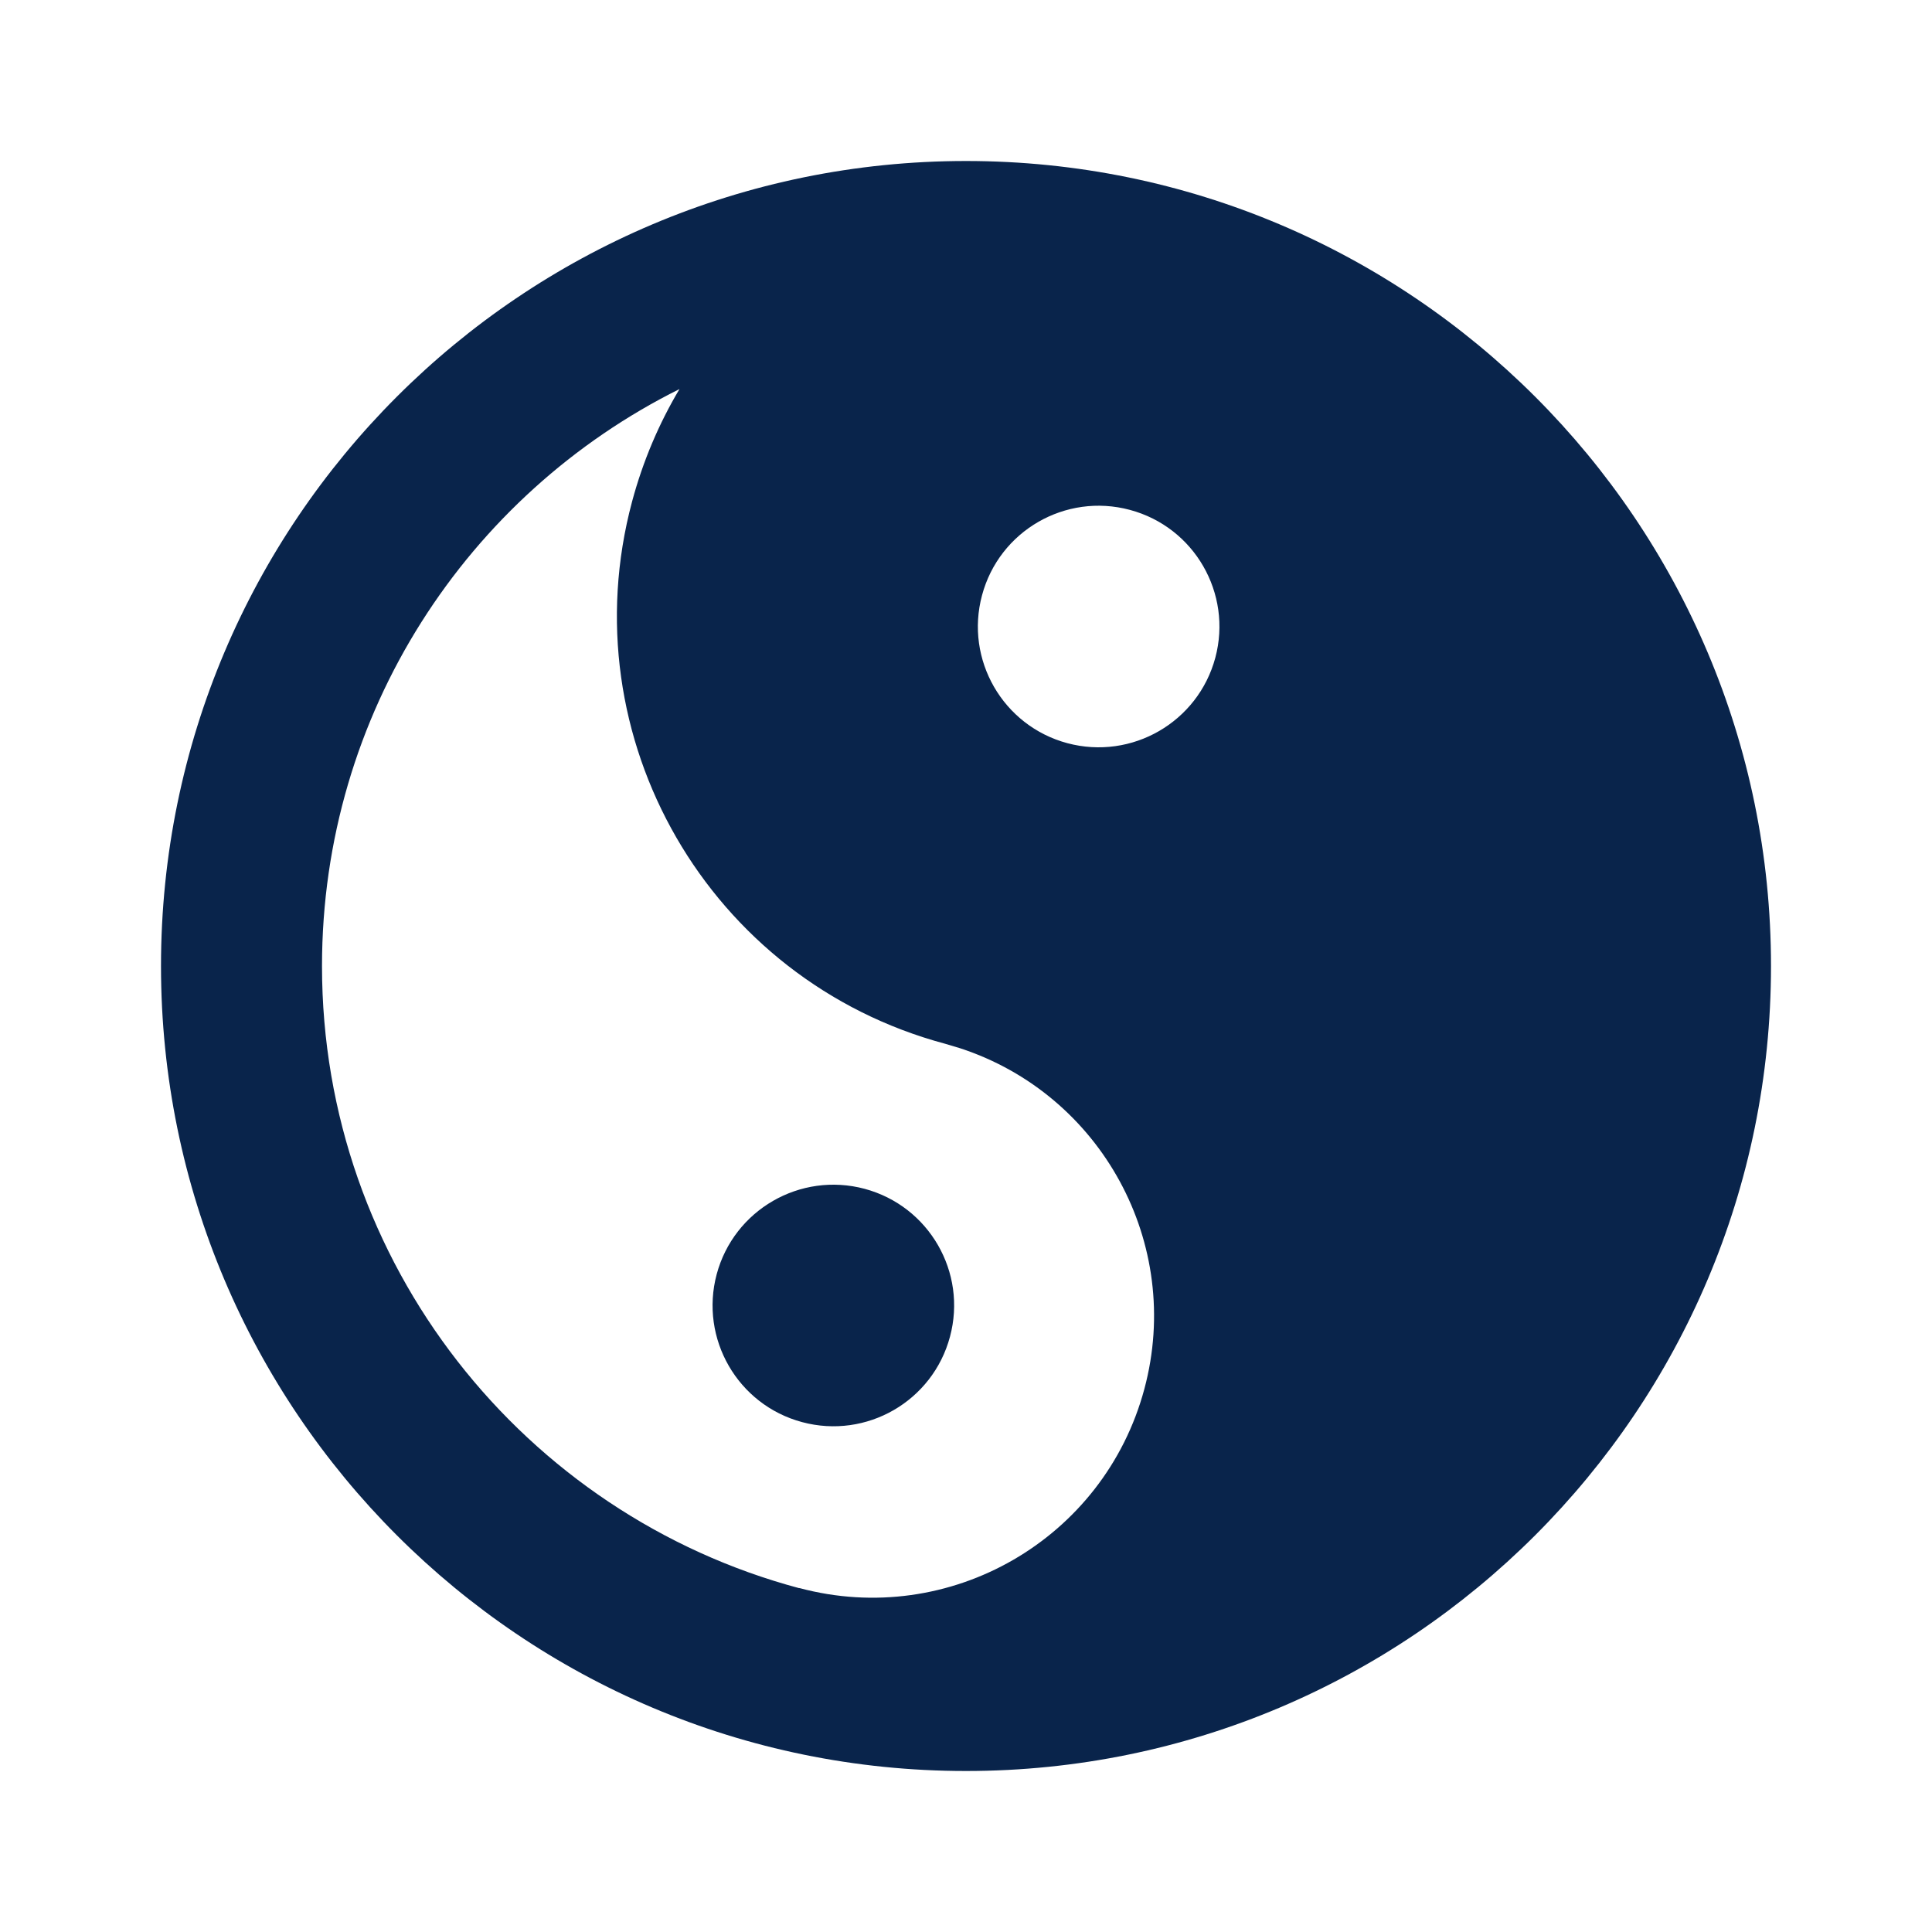 <?xml version="1.0" encoding="UTF-8"?>
<svg width="24px" height="24px" viewBox="0 0 24 24" version="1.1" xmlns="http://www.w3.org/2000/svg" xmlns:xlink="http://www.w3.org/1999/xlink">
    <title>yinyang_fill</title>
    <g id="Icon" stroke="none" stroke-width="1" fill="none" fill-rule="evenodd">
        <g id="Business" transform="translate(-576, -528)" fill-rule="nonzero">
            <g id="yinyang_fill" transform="translate(576, 528)">
                <path d="M24,0 L24,24 L0,24 L0,0 L24,0 Z M12.594,23.258 L12.582,23.259 L12.511,23.295 L12.492,23.299 L12.477,23.295 L12.406,23.259 C12.396,23.256 12.387,23.259 12.382,23.265 L12.378,23.276 L12.361,23.703 L12.366,23.724 L12.377,23.736 L12.48,23.81 L12.495,23.814 L12.507,23.81 L12.611,23.736 L12.623,23.72 L12.627,23.703 L12.61,23.276 C12.608,23.266 12.601,23.259 12.594,23.258 Z M12.858,23.145 L12.845,23.147 L12.66,23.24 L12.65,23.25 L12.647,23.261 L12.665,23.691 L12.67,23.703 L12.678,23.71 L12.879,23.803 C12.891,23.807 12.902,23.803 12.908,23.795 L12.912,23.781 L12.878,23.166 C12.875,23.155 12.867,23.147 12.858,23.145 Z M12.143,23.147 C12.133,23.142 12.122,23.145 12.116,23.153 L12.11,23.166 L12.076,23.781 C12.075,23.793 12.083,23.802 12.093,23.805 L12.108,23.803 L12.309,23.71 L12.319,23.702 L12.322,23.691 L12.34,23.261 L12.337,23.248 L12.328,23.24 L12.143,23.147 Z" id="MingCute"></path>
                <path d="M12,2 C17.523,2 22,6.477 22,12 C22,17.523 17.523,22 12,22 C6.477,22 2,17.523 2,12 C2,6.477 6.477,2 12,2 Z M8.441,4.833 C5.809,6.143 4,8.86 4,12 C4,15.702 6.515,18.817 9.929,19.729 L9.929,19.727 C11.797,20.228 13.716,19.12 14.216,17.253 C14.7,15.448 13.68,13.594 11.925,13.021 L11.741,12.966 C8.807,12.18 7.066,9.164 7.852,6.23 C7.987,5.727 8.187,5.259 8.441,4.833 Z M10.741,14.768 C11.541,14.983 12.016,15.805 11.801,16.605 C11.587,17.406 10.764,17.881 9.964,17.666 C9.164,17.452 8.689,16.629 8.903,15.829 C9.118,15.029 9.94,14.554 10.741,14.768 Z M12.199,7.395 C11.984,8.195 12.459,9.017 13.259,9.232 C14.06,9.446 14.882,8.971 15.097,8.171 C15.311,7.371 14.836,6.548 14.036,6.334 C13.236,6.119 12.413,6.594 12.199,7.395 Z" id="形状" fill="#09244B"></path>
            </g>
        </g>
    </g>
</svg>
